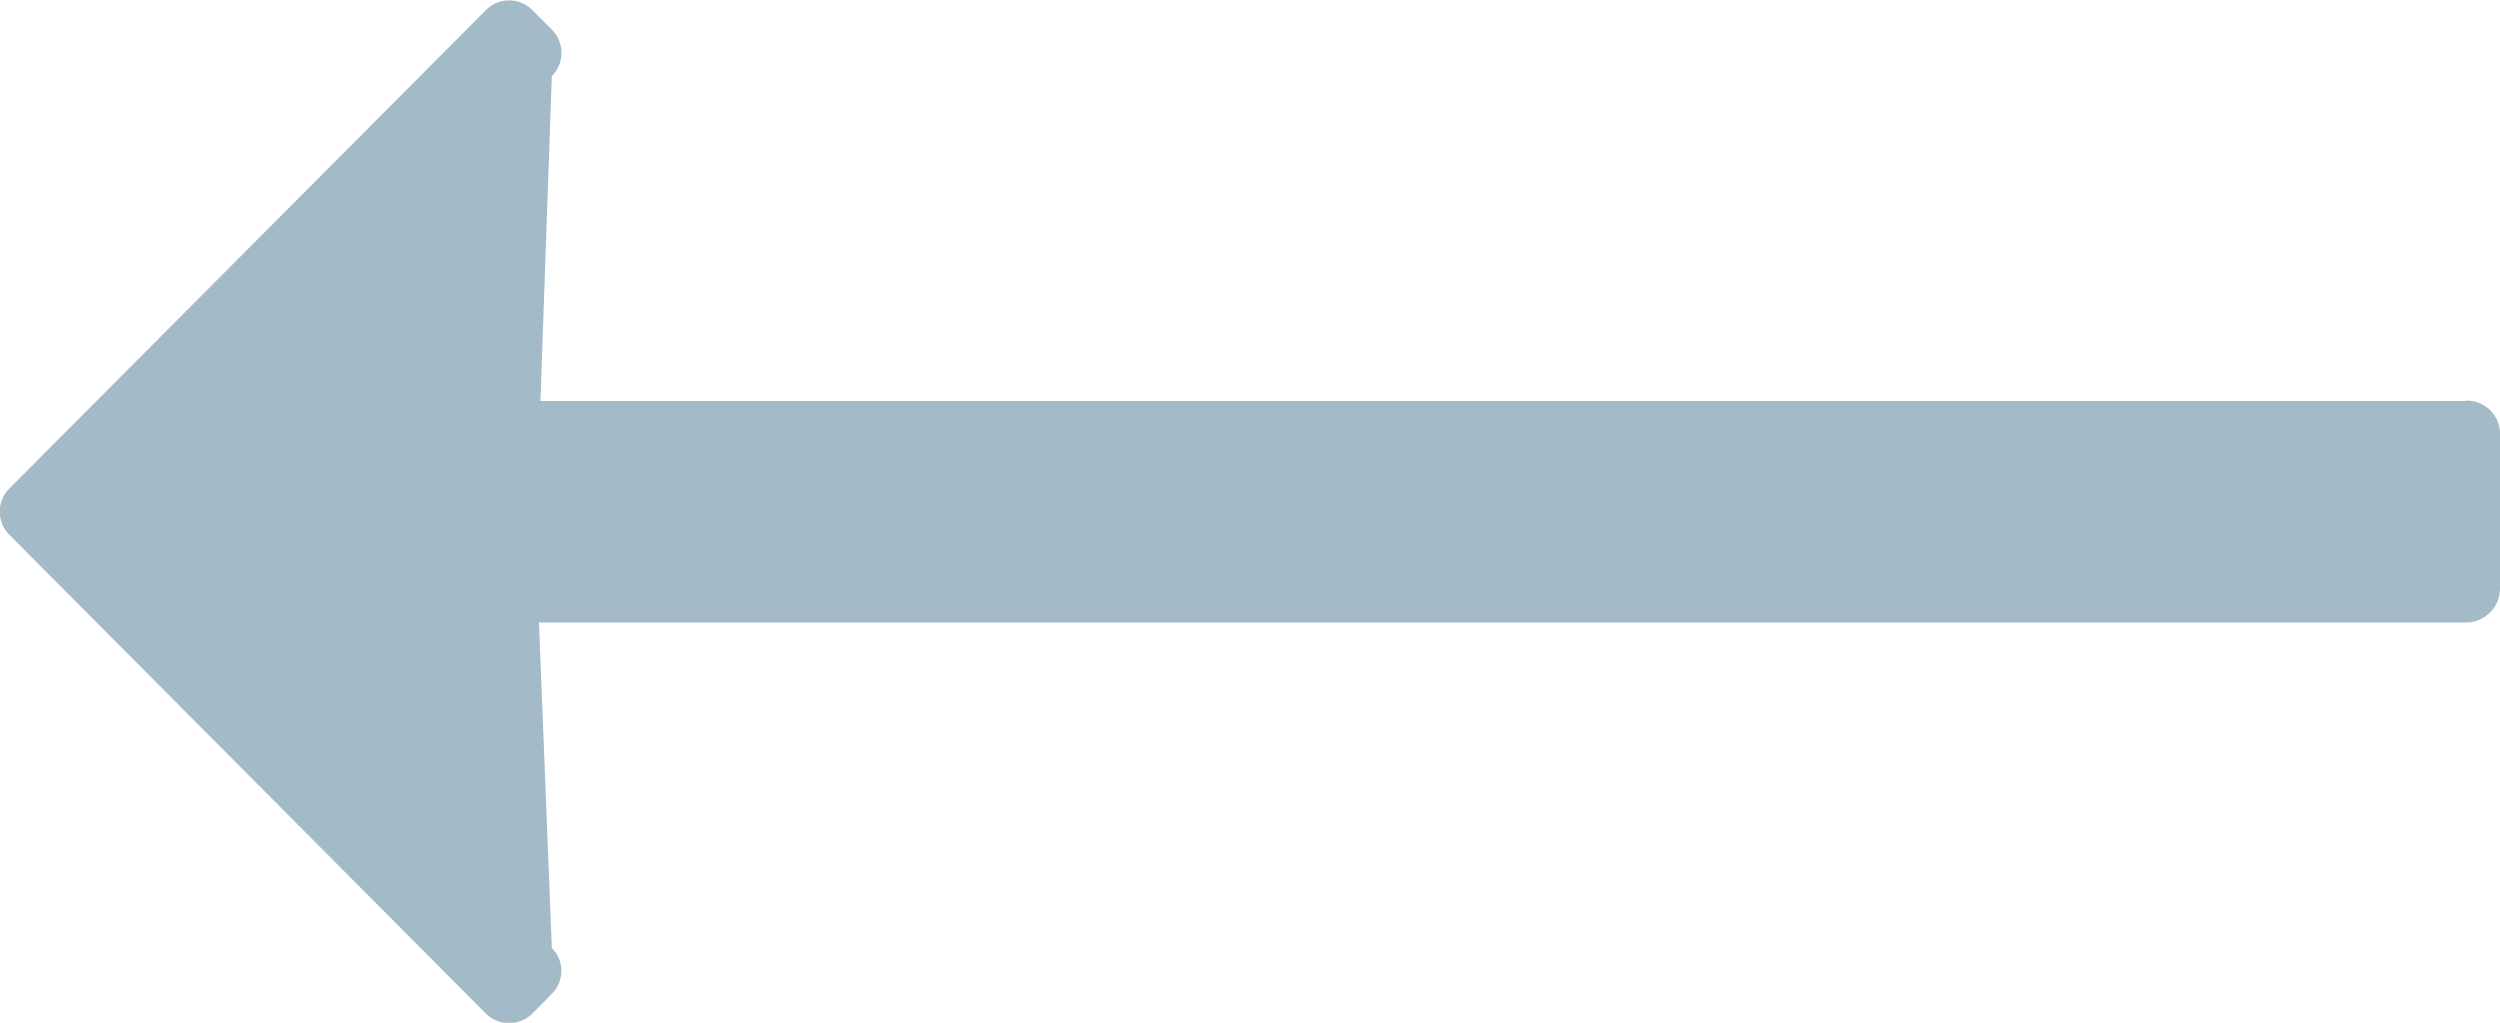 <svg xmlns="http://www.w3.org/2000/svg" width="22" height="9" viewBox="0 0 22 9"><g><g><path fill="#a3bbc8" d="M21.704 3.526l.008.003H4.756l.1-2.859a.29.29 0 0 0 0-.41L4.684.088a.287.287 0 0 0-.407 0L.083 4.298a.288.288 0 0 0 0 .409L4.276 8.92a.288.288 0 0 0 .204.083c.077 0 .15-.03.204-.083l.172-.174a.285.285 0 0 0 0-.404l-.113-2.864h16.965A.3.3 0 0 0 22 5.18v-1.37a.293.293 0 0 0-.296-.285z"/></g></g></svg>